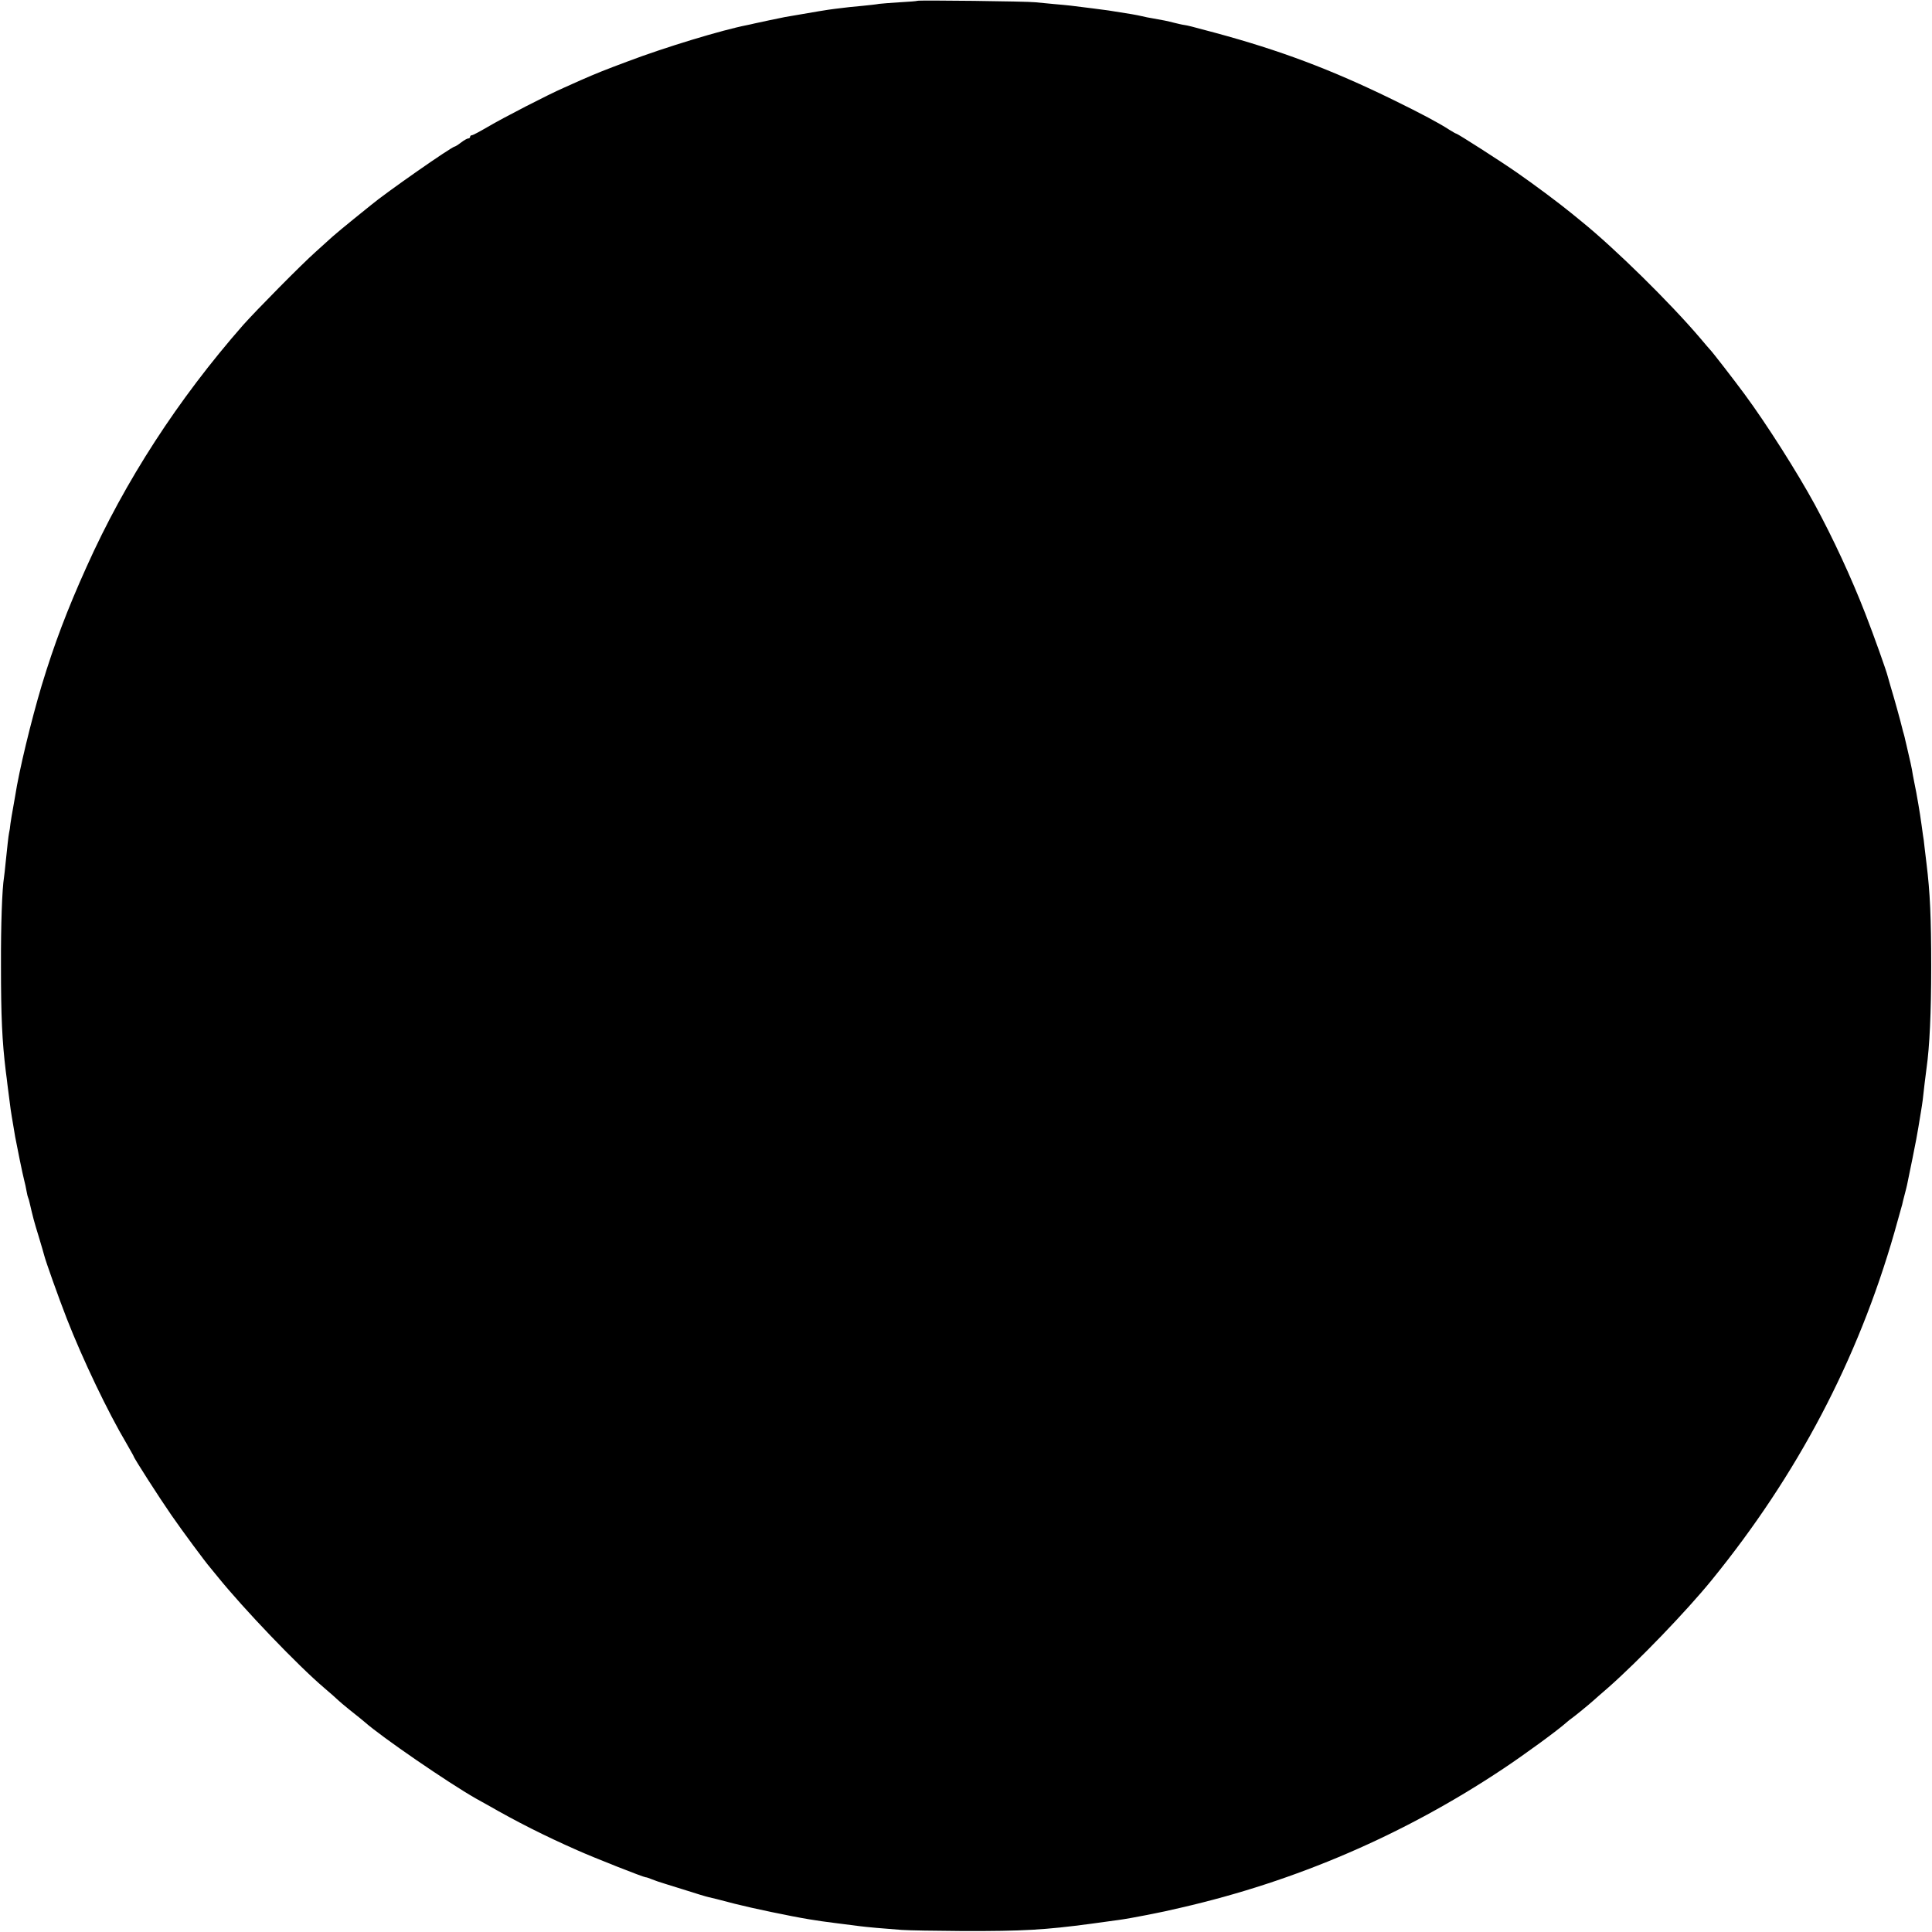 <?xml version="1.0" standalone="no"?>
<!DOCTYPE svg PUBLIC "-//W3C//DTD SVG 20010904//EN"
 "http://www.w3.org/TR/2001/REC-SVG-20010904/DTD/svg10.dtd">
<svg version="1.0" xmlns="http://www.w3.org/2000/svg"
 width="1200pt" height="1200pt" viewBox="0 0 1200 1200"
 preserveAspectRatio="xMidYMid meet">
<g transform="translate(0,1200) scale(0.1,-0.1)"
fill="#000000" stroke="none">
<path d="M5698 11995 c-2 -2 -50 -6 -108 -9 -58 -4 -117 -8 -130 -10 -14 -3
-59 -8 -100 -12 -76 -7 -87 -8 -175 -19 -42 -5 -115 -17 -310 -51 -31 -6 -155
-32 -190 -40 -11 -3 -31 -7 -45 -10 -154 -30 -508 -137 -740 -225 -145 -54
-197 -75 -295 -118 -22 -10 -69 -31 -105 -47 -96 -42 -372 -184 -472 -243 -48
-28 -91 -51 -97 -51 -6 0 -11 -4 -11 -10 0 -5 -5 -10 -12 -10 -6 0 -26 -11
-44 -25 -18 -14 -36 -25 -39 -25 -18 0 -429 -287 -521 -364 -10 -8 -60 -48
-109 -88 -50 -40 -108 -89 -130 -108 -21 -19 -68 -61 -104 -94 -88 -78 -370
-364 -451 -455 -404 -461 -732 -966 -972 -1501 -121 -268 -202 -483 -279 -737
-66 -221 -141 -531 -165 -688 -3 -16 -9 -52 -14 -80 -5 -27 -12 -68 -15 -90
-2 -22 -6 -49 -9 -60 -4 -20 -10 -77 -22 -192 -3 -32 -7 -68 -9 -81 -12 -74
-20 -295 -19 -552 0 -313 7 -466 30 -655 4 -27 8 -63 10 -80 4 -31 12 -96 20
-155 5 -36 8 -49 18 -110 3 -19 8 -46 10 -60 10 -54 47 -237 56 -270 5 -19 12
-50 15 -69 3 -19 8 -37 10 -41 2 -3 6 -17 9 -31 20 -86 27 -115 56 -208 17
-57 33 -111 35 -120 7 -30 87 -256 140 -392 98 -251 255 -580 372 -777 23 -41
43 -75 43 -77 0 -9 159 -257 234 -365 69 -100 212 -293 241 -326 5 -7 26 -31
45 -55 162 -201 502 -556 665 -694 39 -33 77 -67 85 -75 8 -8 38 -33 65 -55
72 -57 86 -69 99 -80 106 -94 520 -378 692 -476 19 -10 51 -29 72 -40 183
-105 353 -191 557 -281 105 -47 412 -168 425 -168 5 0 21 -5 37 -12 15 -6 33
-12 38 -14 6 -2 74 -24 153 -48 78 -25 153 -48 165 -50 29 -6 42 -10 162 -41
106 -27 344 -77 460 -96 79 -13 78 -12 160 -23 57 -7 80 -10 157 -20 37 -5
147 -15 258 -23 41 -3 212 -6 380 -7 374 -1 510 7 795 45 83 11 161 22 175 24
25 3 122 20 170 30 14 3 39 8 55 11 17 3 89 18 160 35 715 164 1386 453 2000
862 134 89 342 241 394 288 9 8 26 22 38 30 18 13 99 79 127 104 6 6 50 44 96
84 186 164 483 472 641 666 533 655 908 1368 1135 2159 25 88 47 167 49 175 2
9 8 36 15 61 7 25 13 52 15 60 2 8 17 83 34 166 17 83 33 168 36 190 3 21 11
65 16 97 10 60 13 82 23 177 4 30 9 73 12 95 19 133 29 344 29 630 0 305 -7
461 -29 640 -3 22 -8 67 -12 100 -3 33 -8 67 -10 77 -1 9 -5 38 -9 65 -8 57
-11 76 -19 123 -13 75 -15 87 -26 140 -6 30 -13 67 -15 82 -3 16 -12 58 -21
95 -9 38 -17 76 -20 86 -2 10 -6 27 -9 37 -3 10 -8 27 -10 37 -9 39 -54 201
-70 252 -9 30 -18 62 -20 70 -7 31 -86 253 -139 389 -87 224 -201 470 -315
680 -109 200 -299 499 -434 682 -64 87 -204 268 -217 280 -3 3 -30 34 -60 70
-188 221 -529 556 -735 723 -11 9 -40 32 -65 53 -72 59 -227 175 -335 250
-103 72 -372 244 -380 244 -3 0 -22 11 -43 24 -61 40 -177 102 -347 185 -388
190 -706 309 -1110 418 -153 41 -164 44 -190 48 -11 1 -38 8 -60 13 -42 11
-76 18 -135 28 -19 3 -51 9 -70 14 -30 7 -68 14 -205 35 -19 3 -160 21 -235
30 -19 2 -67 7 -105 10 -39 4 -90 9 -115 11 -48 6 -727 14 -732 9z"/>
</g>
</svg>

